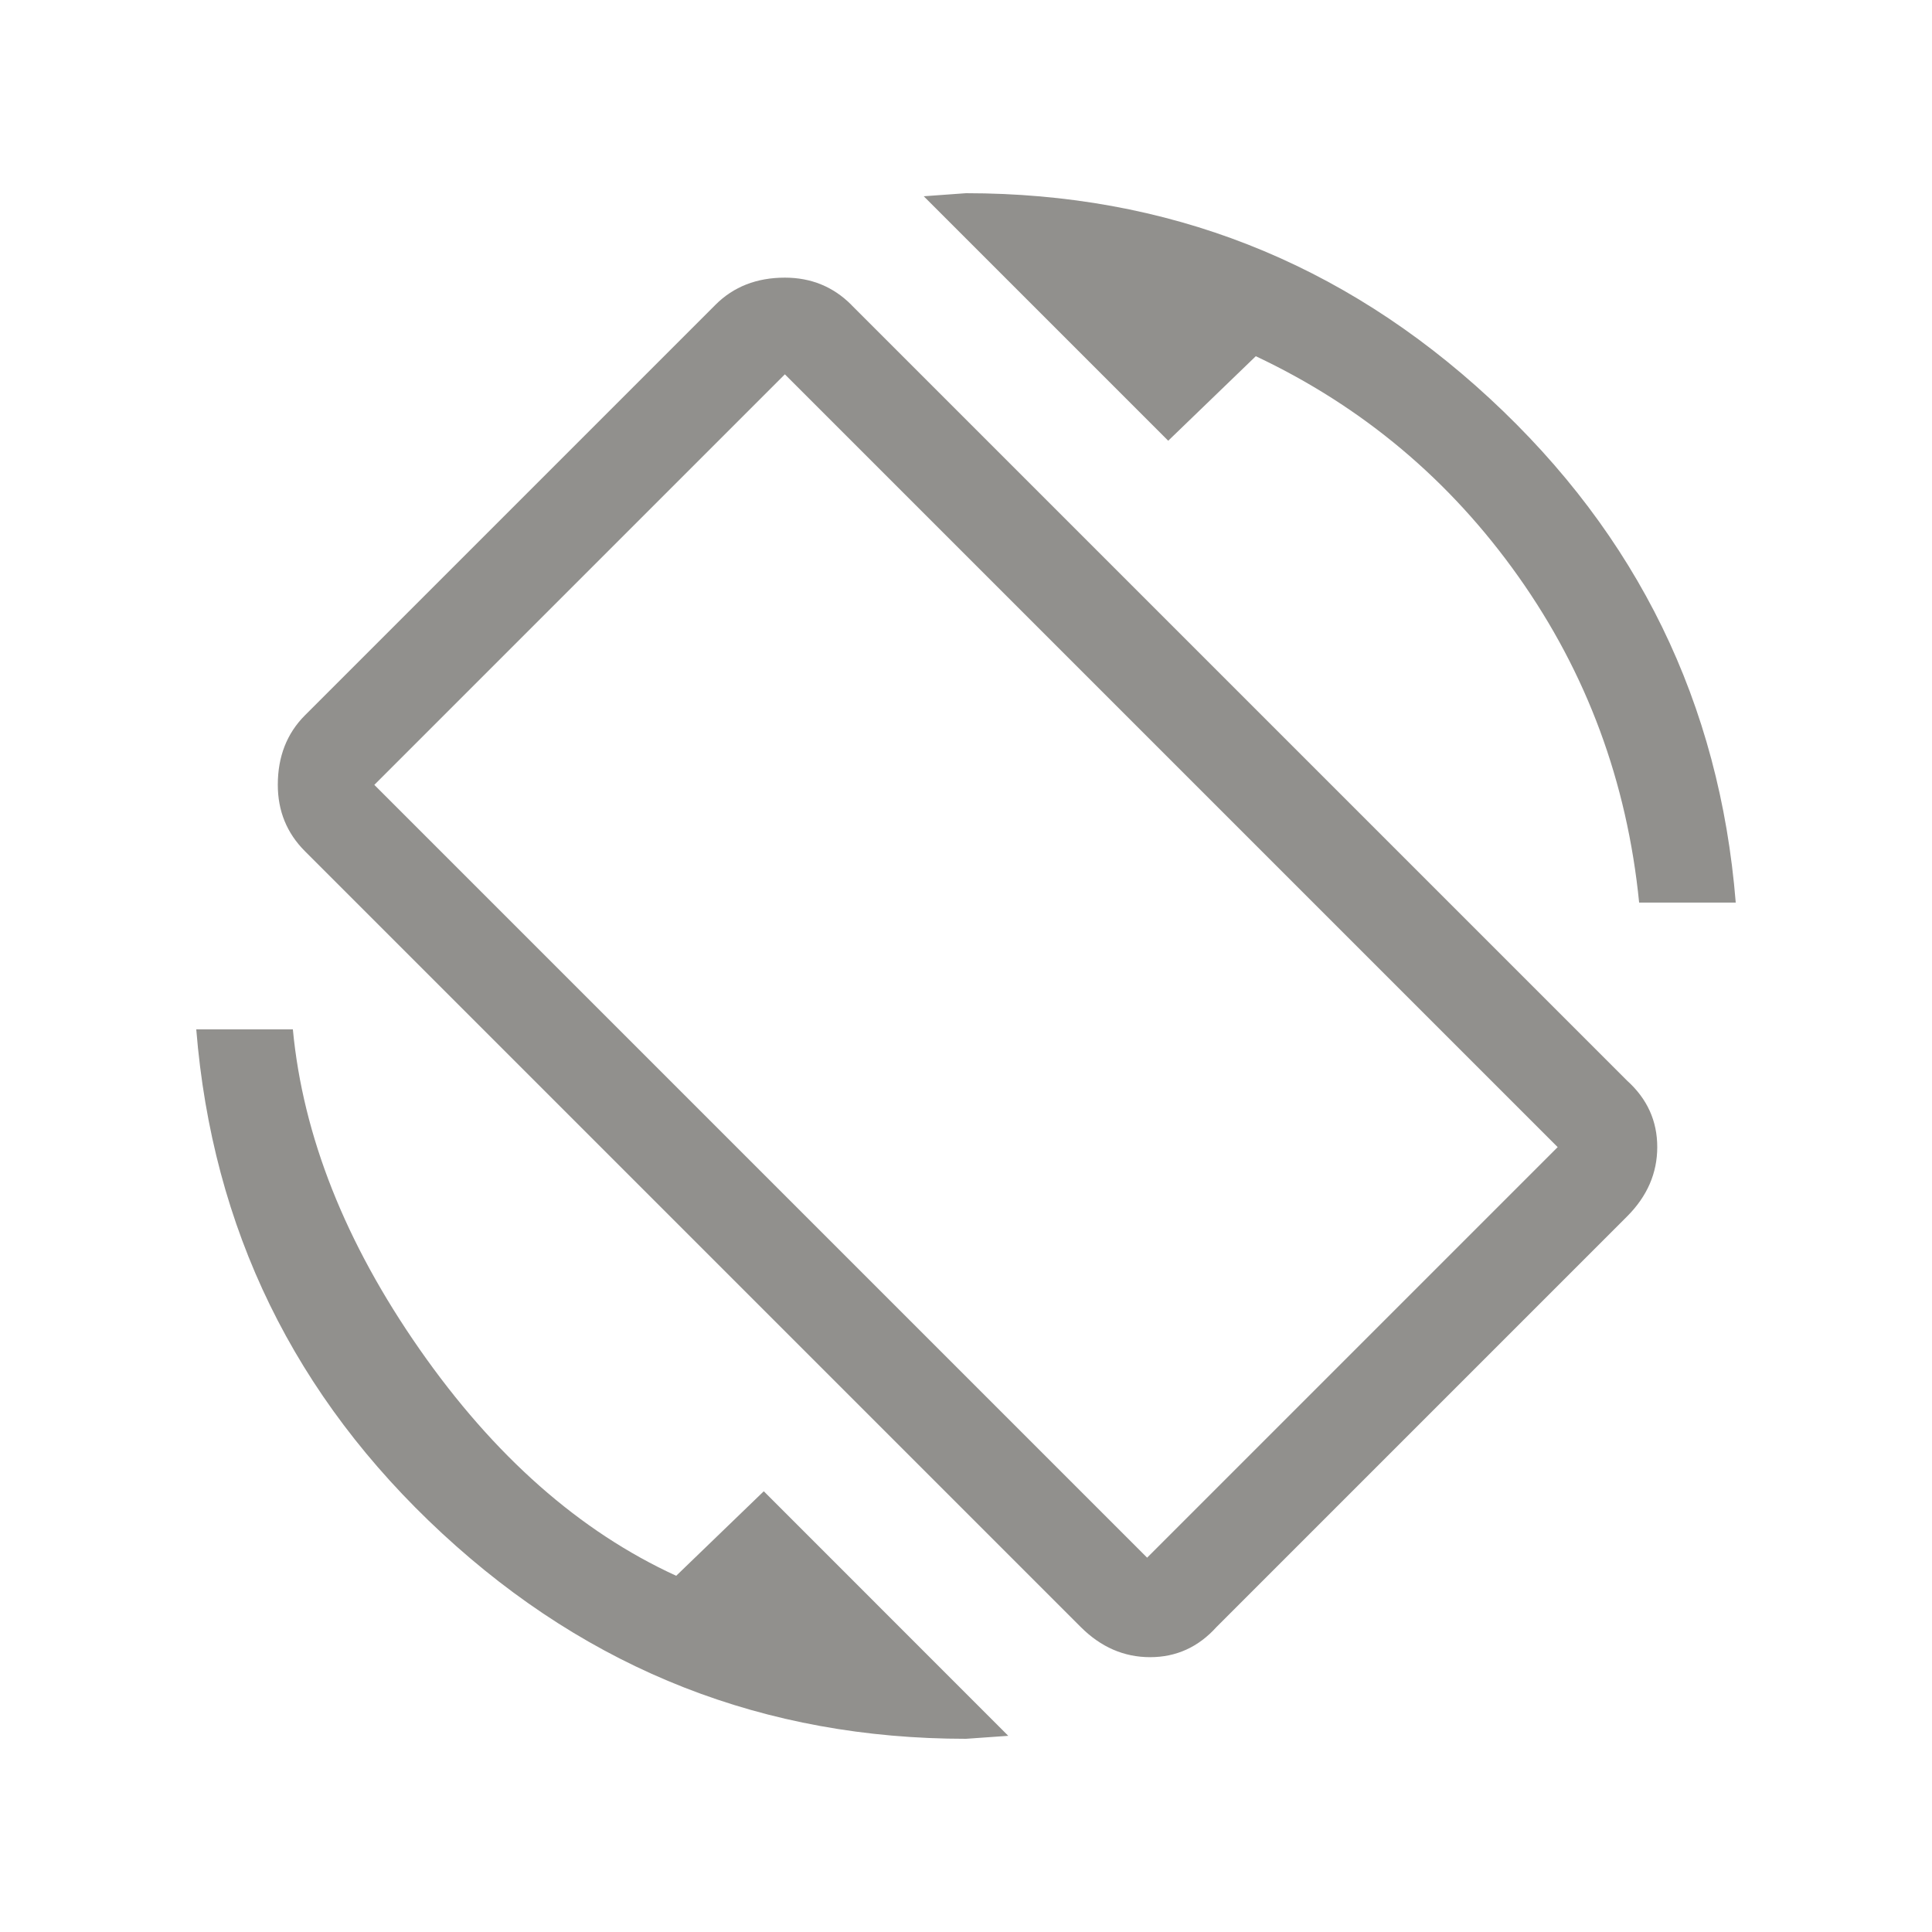 <!-- Generated by IcoMoon.io -->
<svg version="1.1" xmlns="http://www.w3.org/2000/svg" width="24" height="24" viewBox="0 0 24 24">
<title>screen_rotation</title>
<path fill="#91908d" d="M8.4 19.575l1.088-1.050 3.037 3.038-0.525 0.037q-3.75 0-6.506-2.55t-3.056-6.263h1.2q0.188 1.987 1.575 3.975t3.187 2.813zM14.25 19.35l5.1-5.1-9.6-9.6-5.1 5.1zM10.575 3.787l9.637 9.637q0.375 0.338 0.375 0.825t-0.375 0.862l-5.1 5.1q-0.338 0.375-0.825 0.375t-0.862-0.375l-9.637-9.637q-0.337-0.337-0.337-0.825 0-0.525 0.337-0.863l5.1-5.1q0.337-0.337 0.862-0.337 0.488 0 0.825 0.337zM15.6 4.425l-1.088 1.050-3.037-3.037 0.525-0.038q3.75 0 6.506 2.55t3.056 6.262h-1.2q-0.225-2.25-1.5-4.050t-3.262-2.737z"></path>
</svg>

